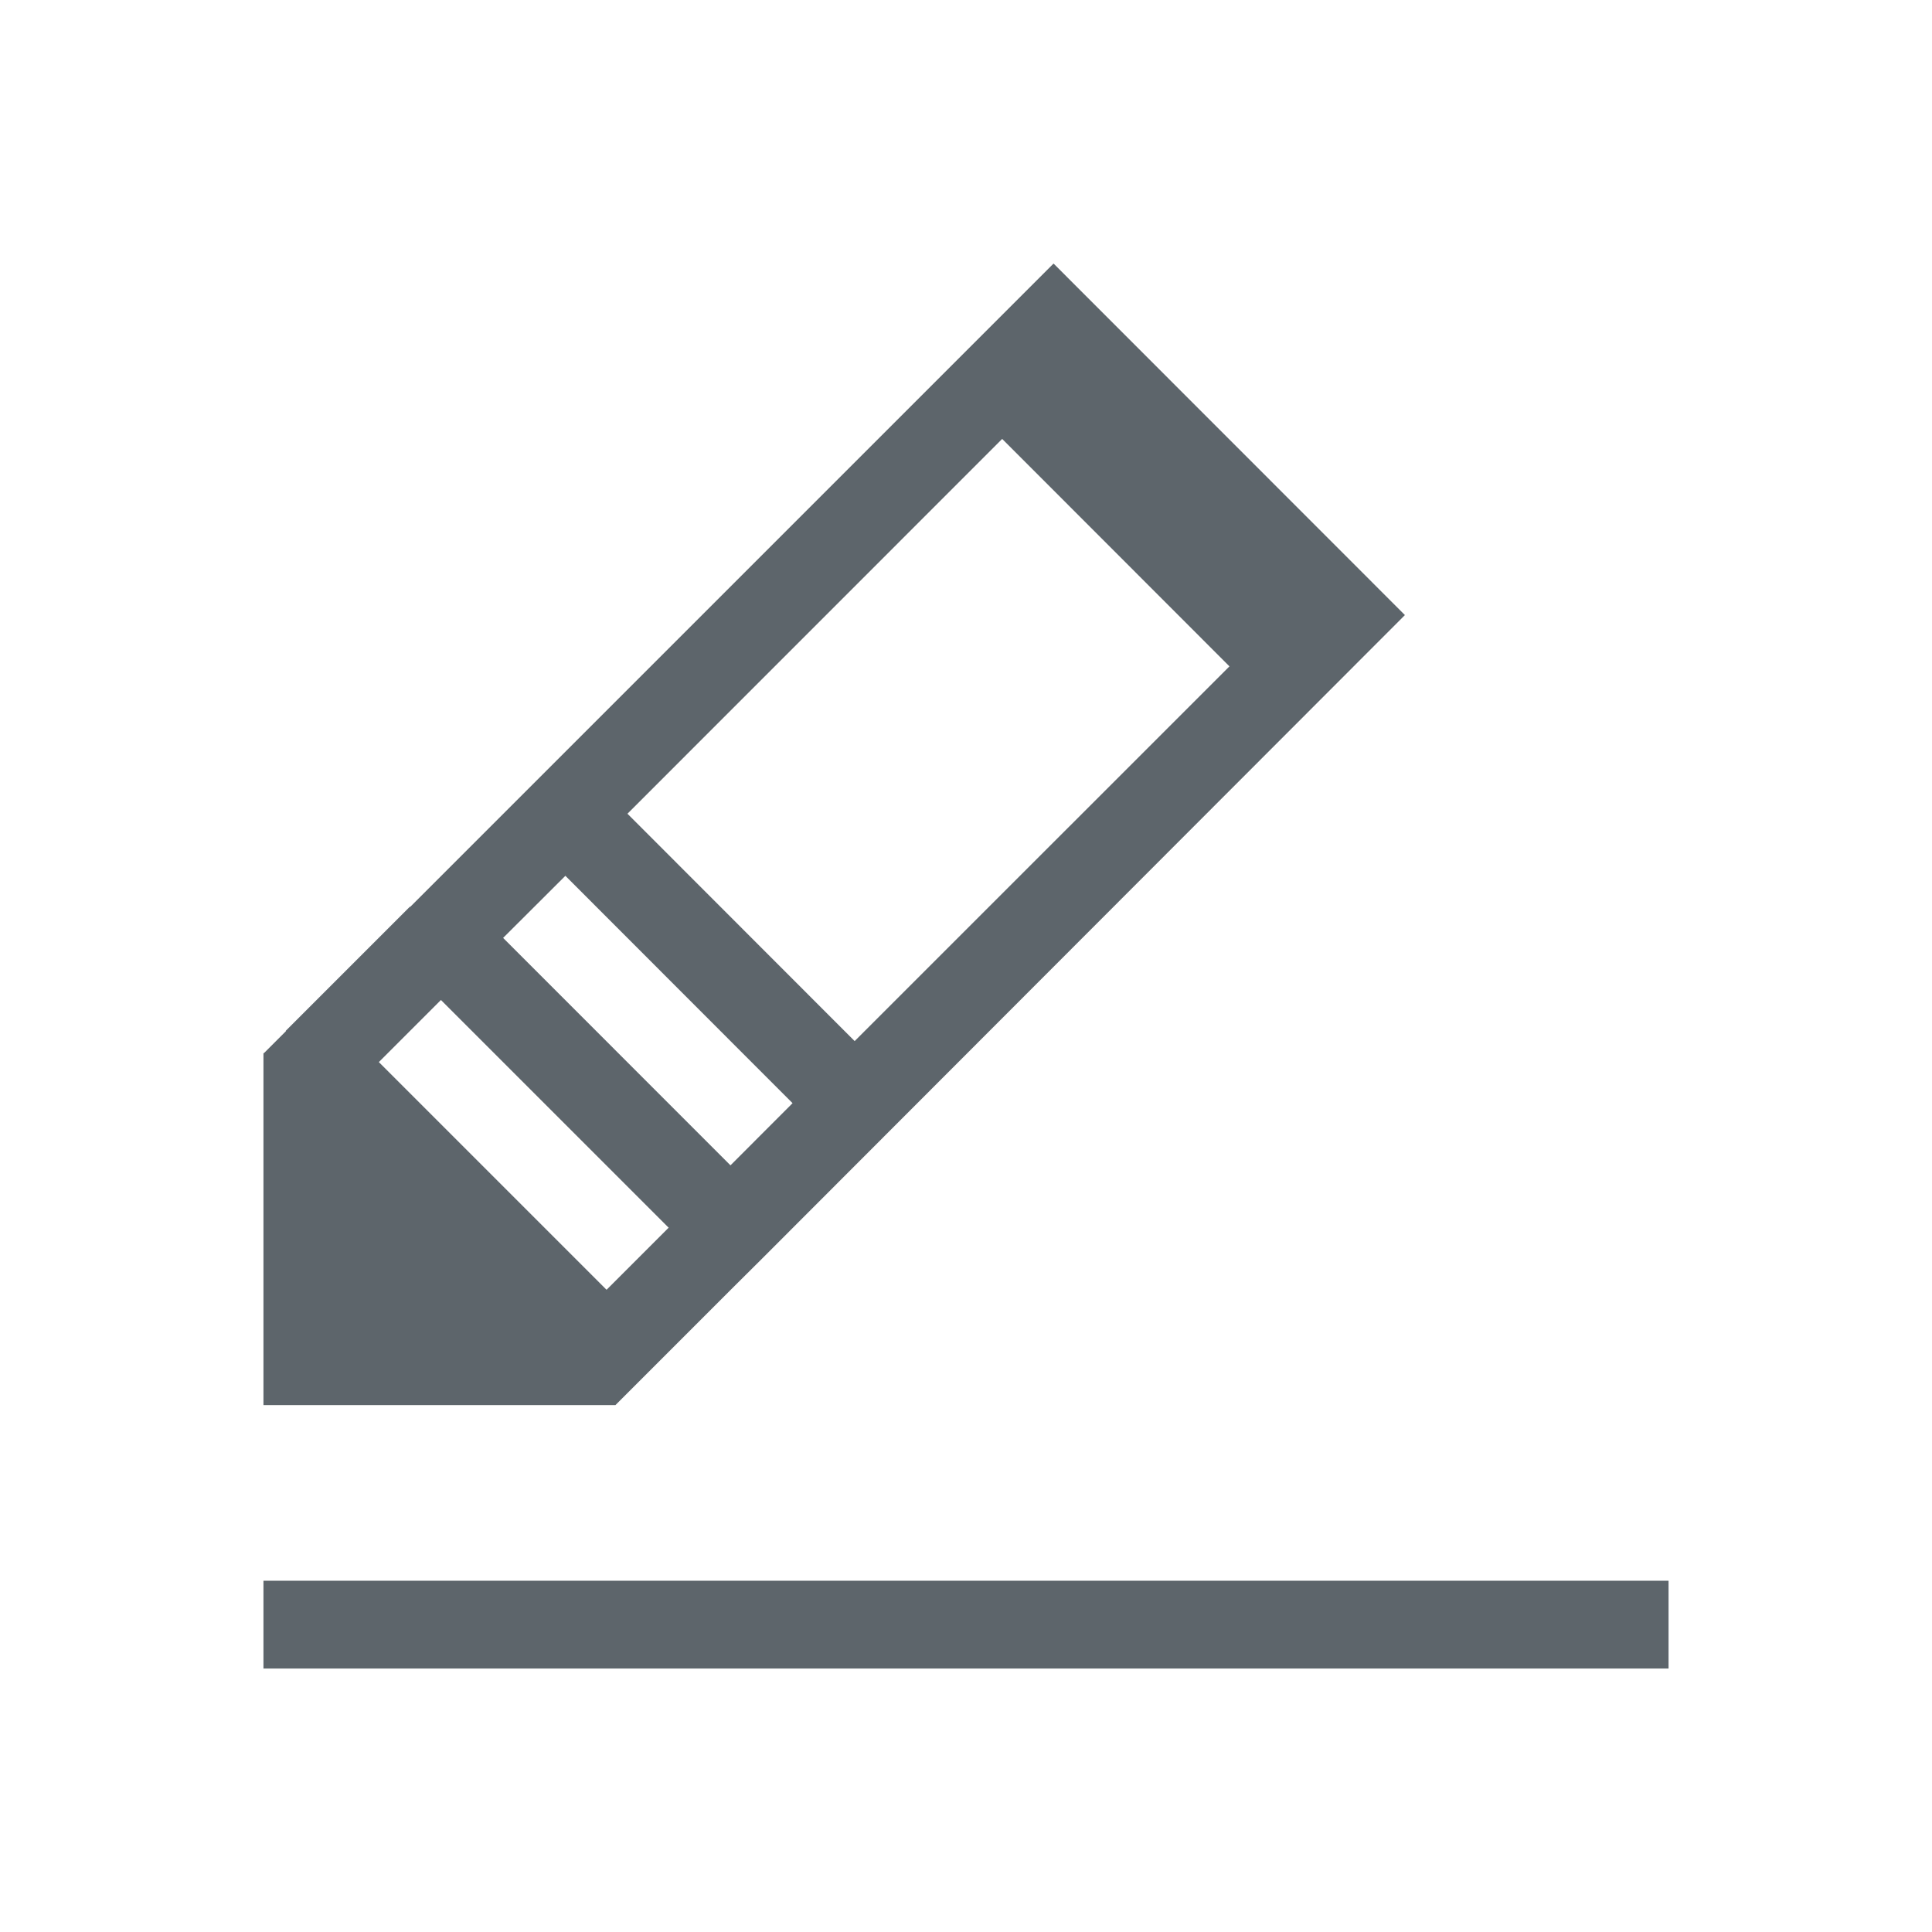 <svg xmlns="http://www.w3.org/2000/svg" viewBox="0 0 22 22">
  <defs id="defs3051">
    <style type="text/css" id="current-color-scheme">
      .ColorScheme-Text {
        color:#5d656b;
      }
      </style>
  </defs>
 <path 
    style="fill:currentColor;fill-opacity:1;stroke:none" 
    d="M 11.996 3.002 L 4.67 10.328 L 4.668 10.324 L 3.254 11.738 L 3.256 11.742 L 3.006 11.992 L 3 11.992 L 3 16 L 4 16 L 6 16 L 7.008 16 L 7.26 15.748 L 7.613 15.395 L 8.32 14.688 L 8.676 14.334 L 15.998 7.004 L 12 3.004 L 11.996 3.002 z M 11.412 4.998 L 14 7.588 L 9.732 11.855 L 7.145 9.266 L 11.412 4.998 z M 6.438 9.973 L 9.025 12.562 L 8.318 13.27 L 5.729 10.68 L 6.002 10.408 L 6.438 9.973 z M 5.021 11.387 L 7.611 13.977 L 7.615 13.979 L 6.908 14.686 L 6.904 14.684 L 4.314 12.094 L 5.021 11.387 z M 3 18 L 3 19 L 19 19 L 19 18 L 3 18 z "
    class="ColorScheme-Text"
    />  
</svg>
